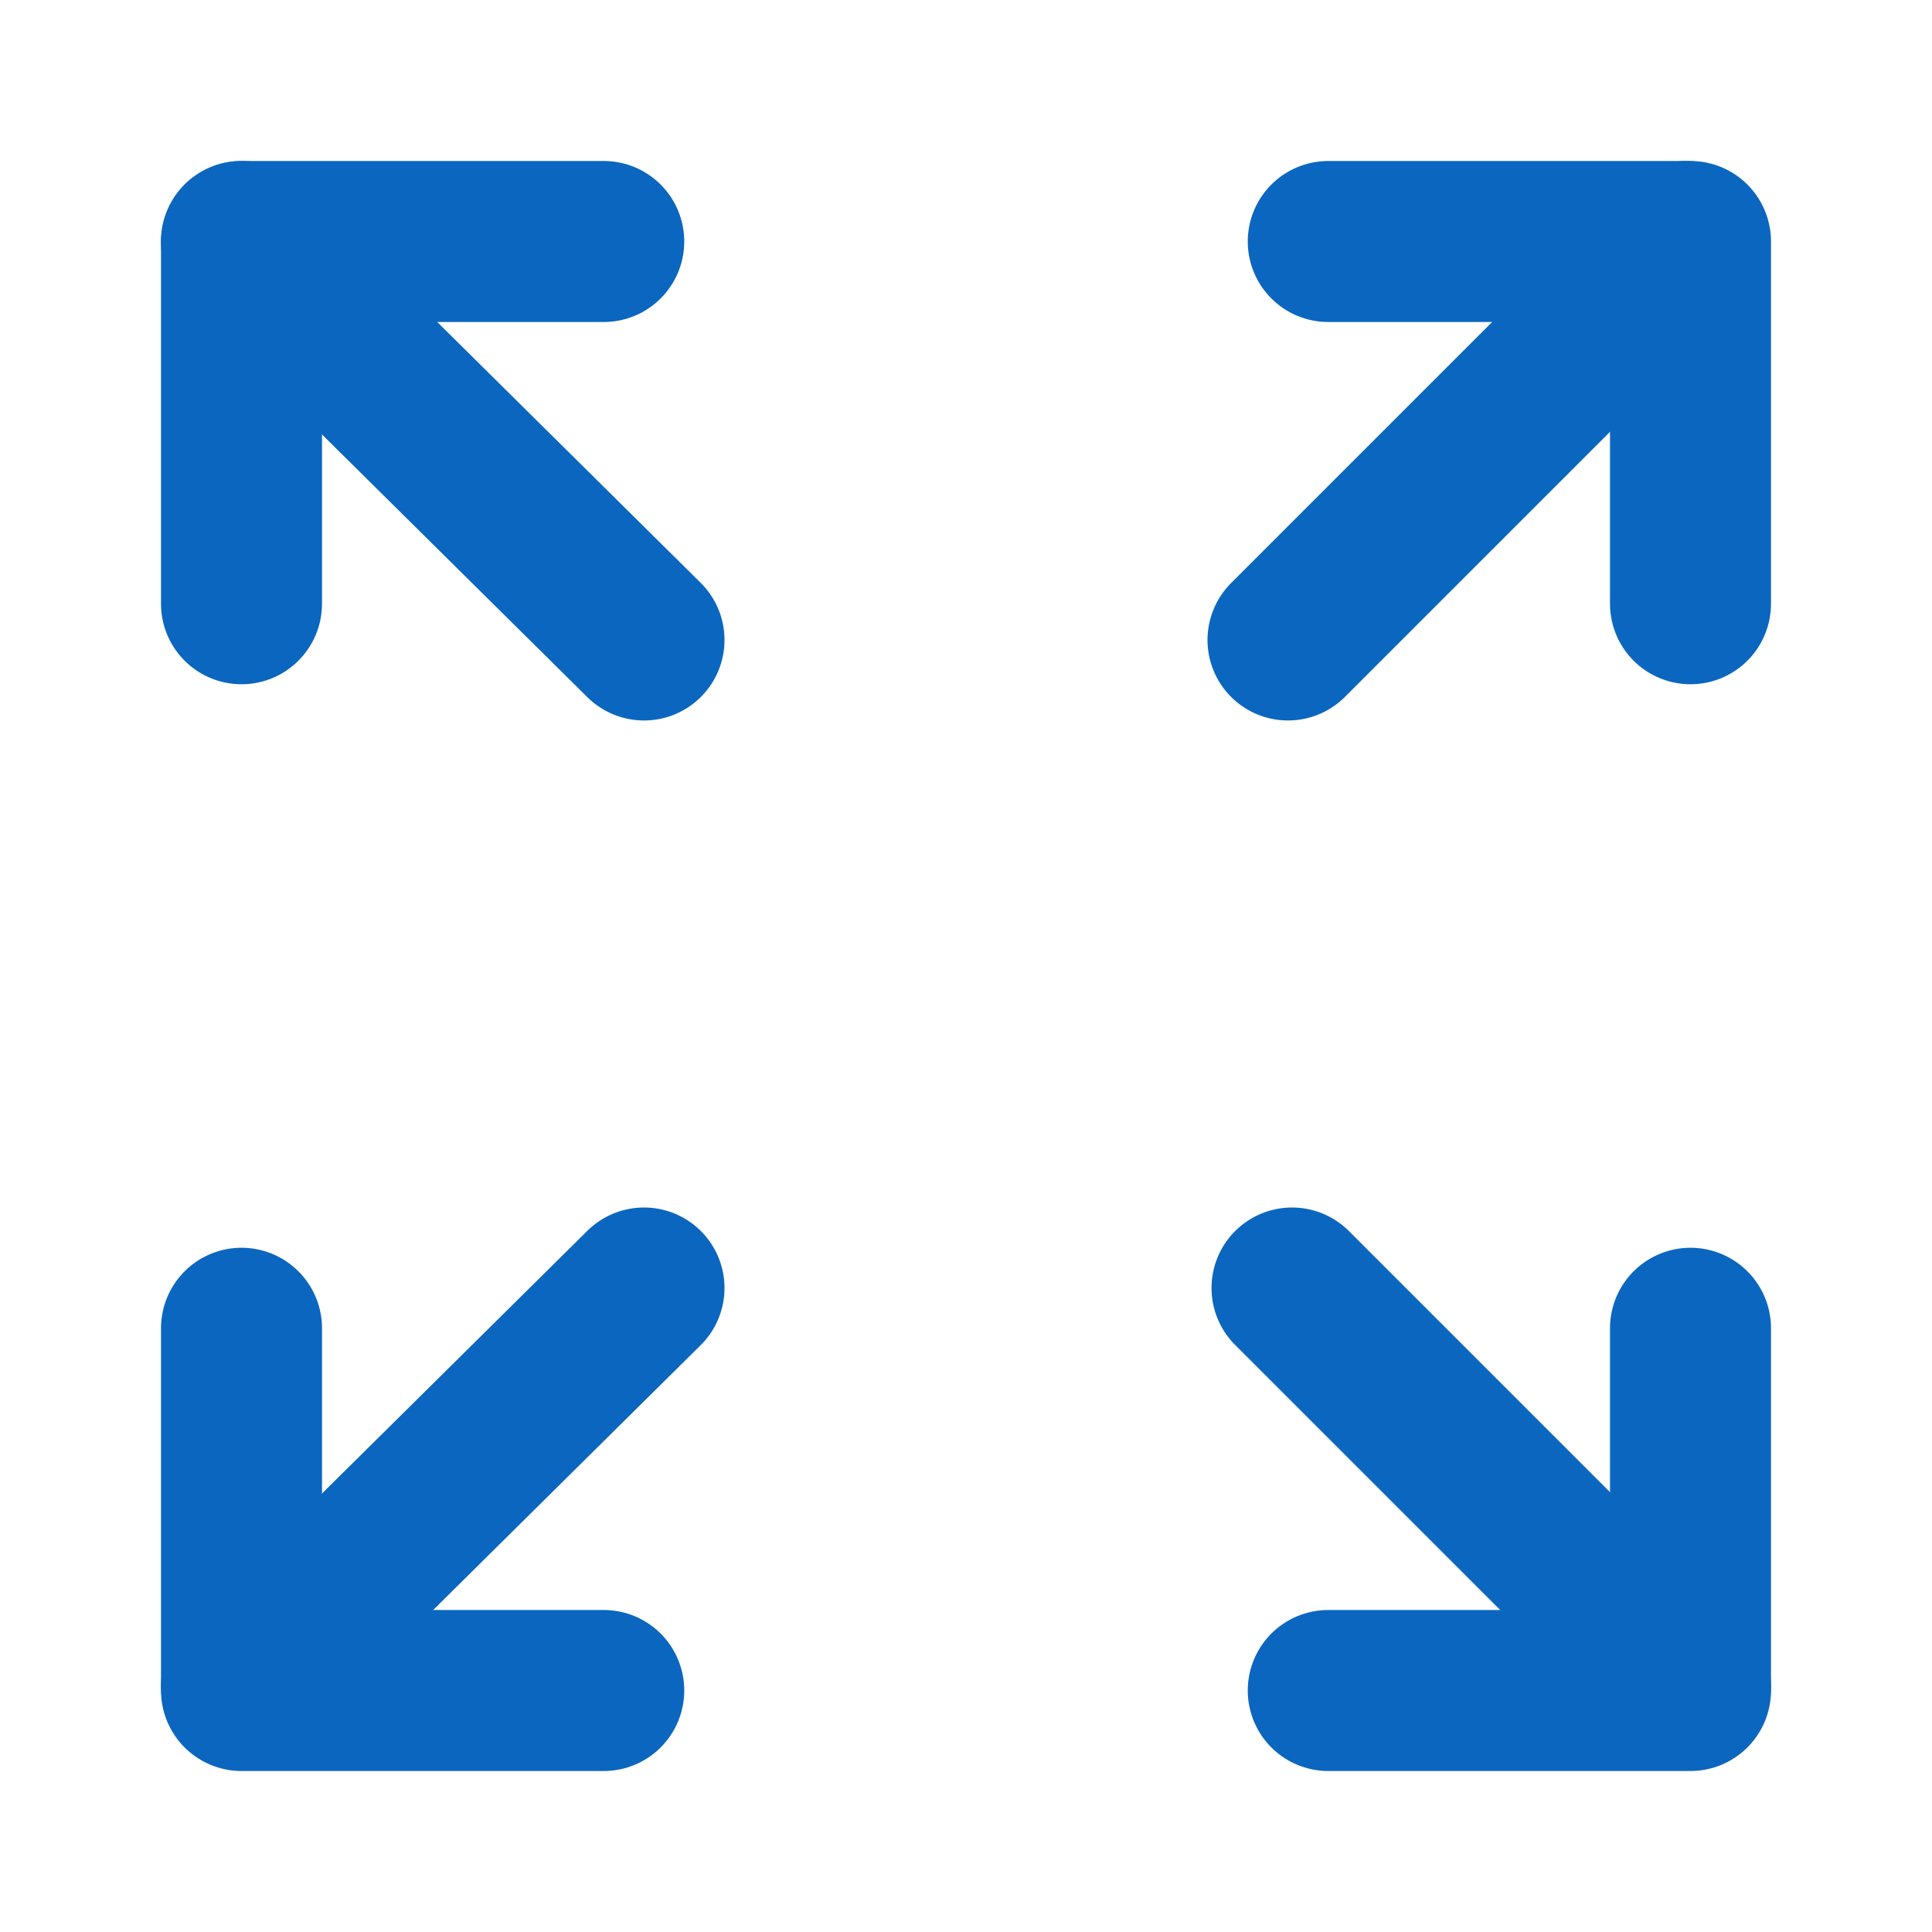 <svg width="12" height="12" viewBox="0 0 12 12" fill="none" xmlns="http://www.w3.org/2000/svg">
    <path d="M1.5 1.5L4 3.975" stroke="#0B66BF" stroke-linecap="round" stroke-linejoin="round"/>
    <path d="M1.5 10.475L4 8" stroke="#0B66BF" stroke-linecap="round" stroke-linejoin="round"/>
    <path d="M10.5 10.475L8.025 8" stroke="#0B66BF" stroke-linecap="round" stroke-linejoin="round"/>
    <path d="M10.475 1.5L8 3.975" stroke="#0B66BF" stroke-linecap="round" stroke-linejoin="round"/>
    <path d="M8.25 1.5H10.5V3.75" stroke="#0B66BF" stroke-linecap="round" stroke-linejoin="round"/>
    <path d="M10.5 8.25V10.5H8.25" stroke="#0B66BF" stroke-linecap="round" stroke-linejoin="round"/>
    <path d="M3.75 10.5H1.5V8.25" stroke="#0B66BF" stroke-linecap="round" stroke-linejoin="round"/>
    <path d="M1.5 3.75V1.5H3.75" stroke="#0B66BF" stroke-linecap="round" stroke-linejoin="round"/>
</svg>